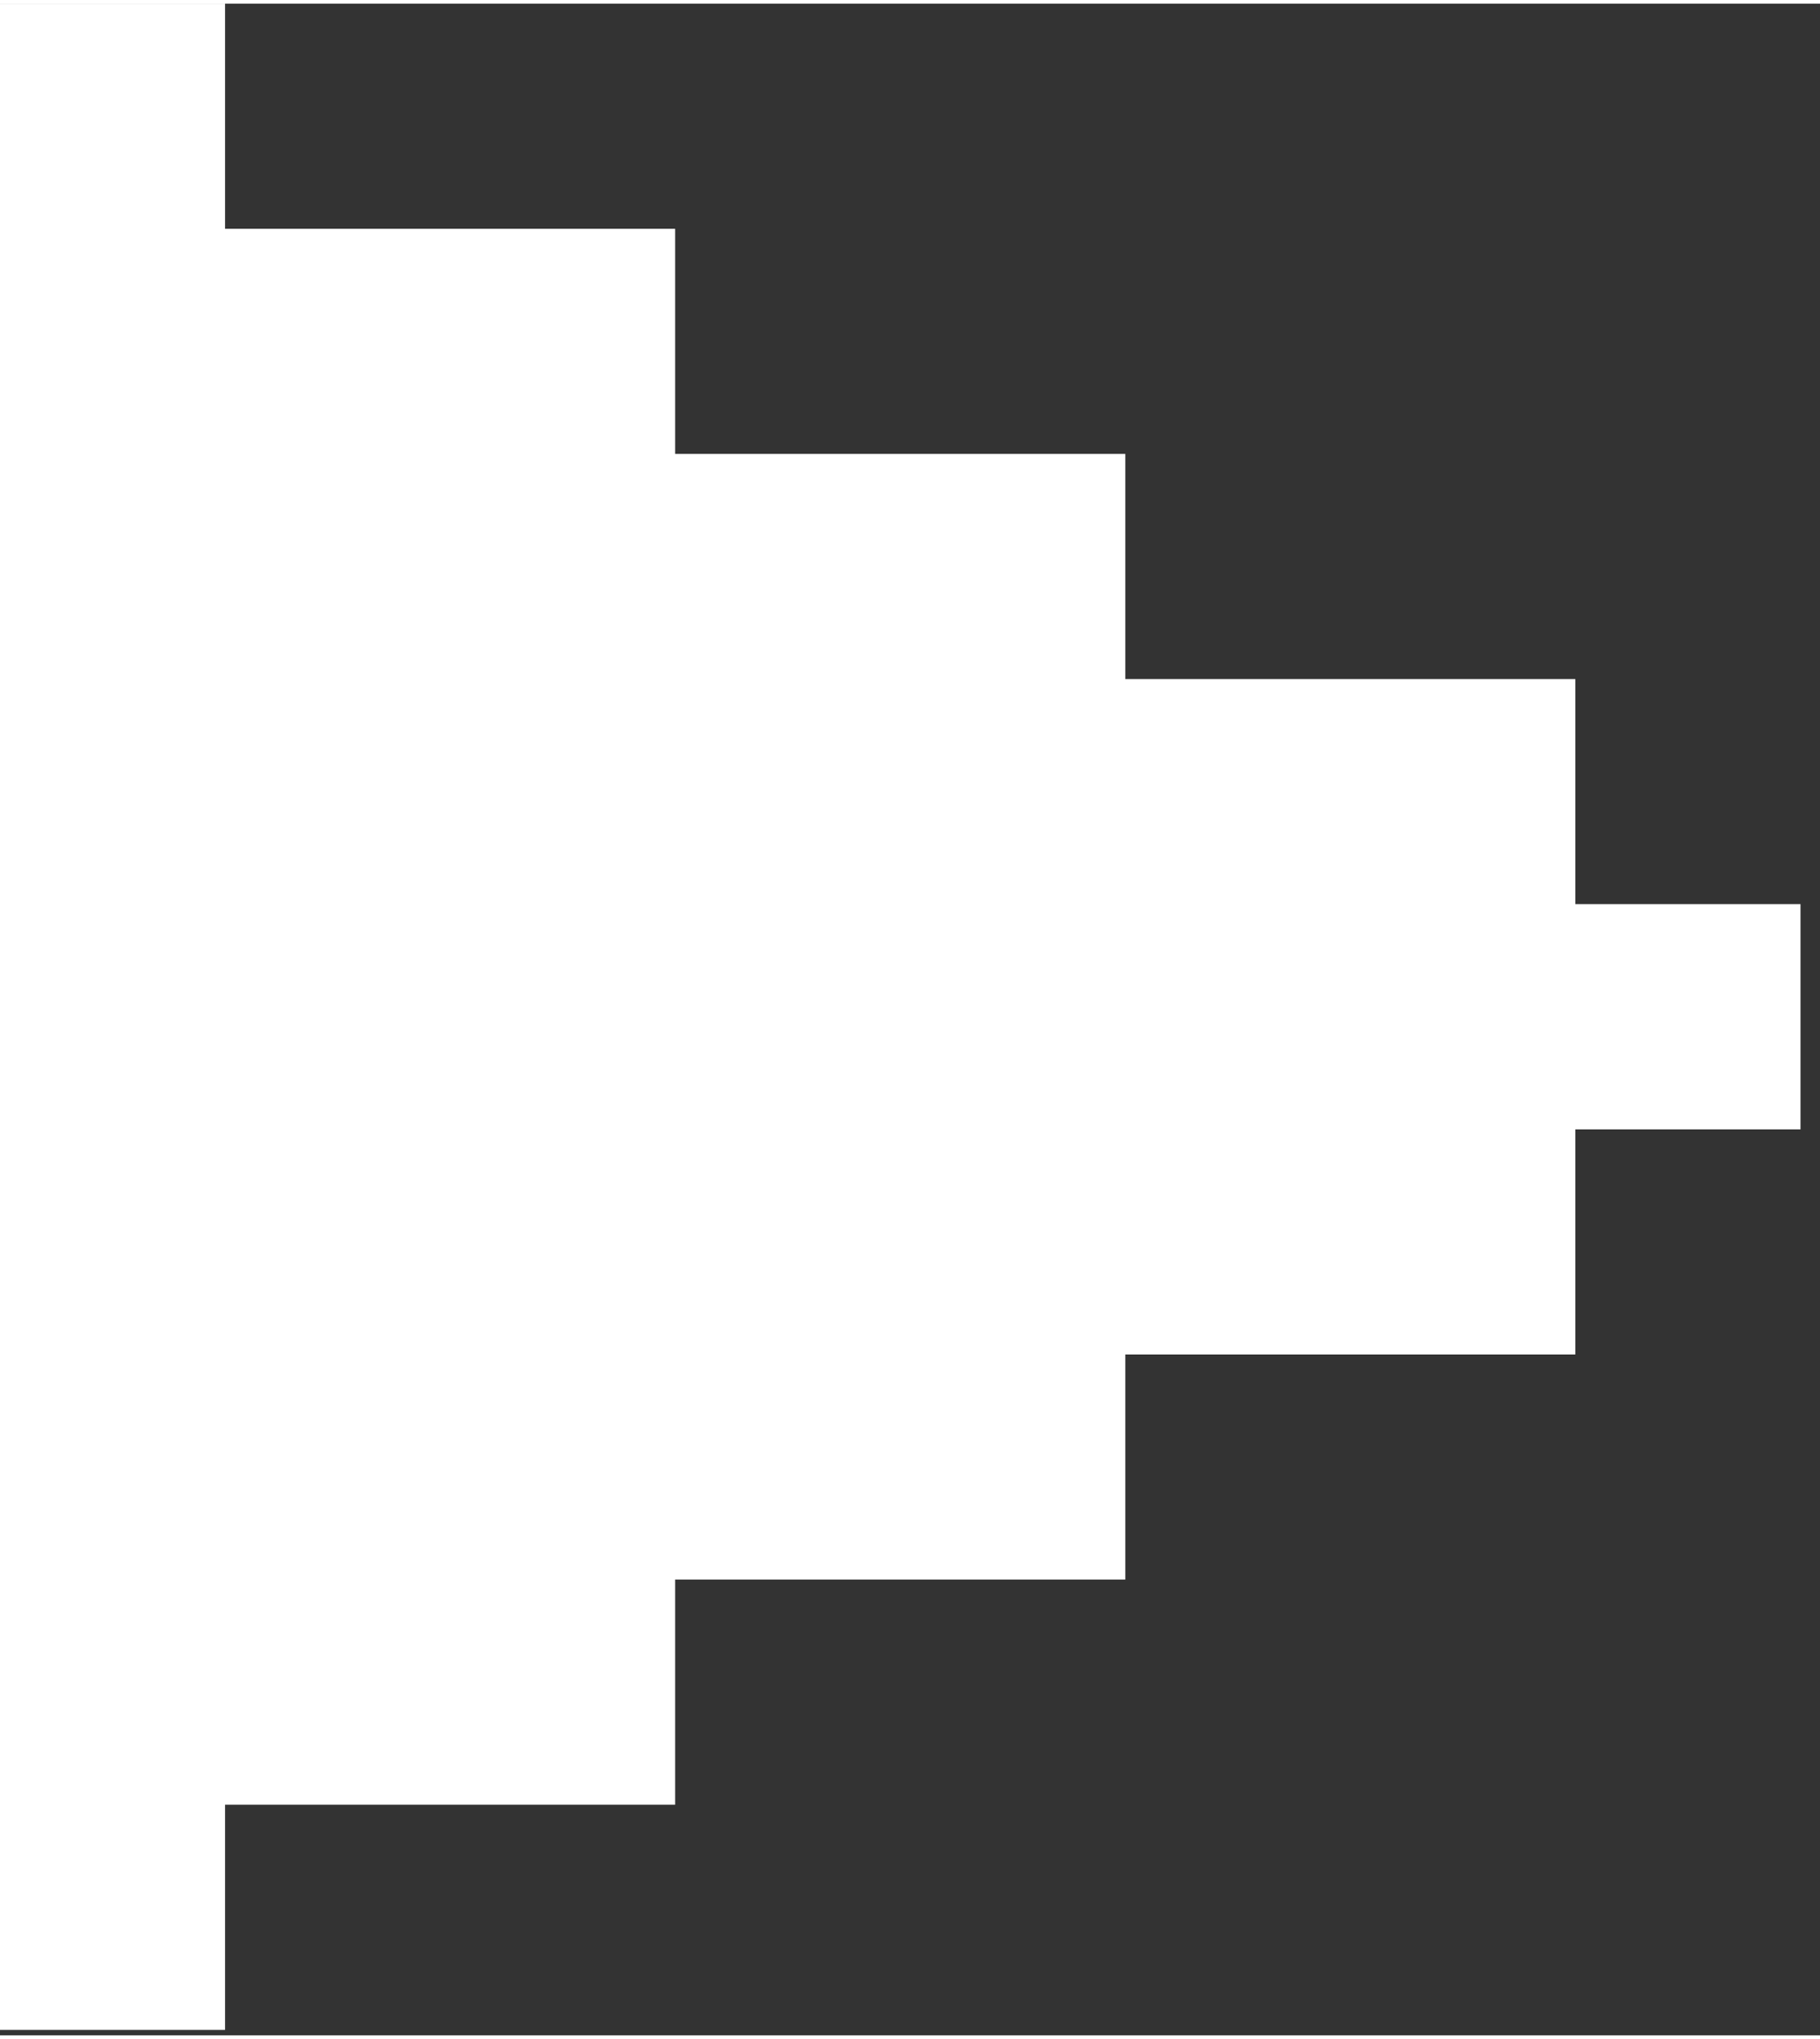 <svg width="25" height="28" viewBox="0 0 69 77" fill="white" xmlns="http://www.w3.org/2000/svg">
<rect x="0" y="0" width="69" height="77" fill="#333333" stroke="none"/>
<path d="M59.724 34.127V25.598H42.663V17.064H34.129H25.596V8.532H17.064H8.532V0H0V8.532V17.064V25.598V34.127V42.664V51.196V59.727V68.26V76.795H8.532V68.26H17.064H25.596V59.727H34.129H42.663V51.196H51.195H59.724V42.664H68.261V34.127H59.724Z" fill="white"/>
</svg>
